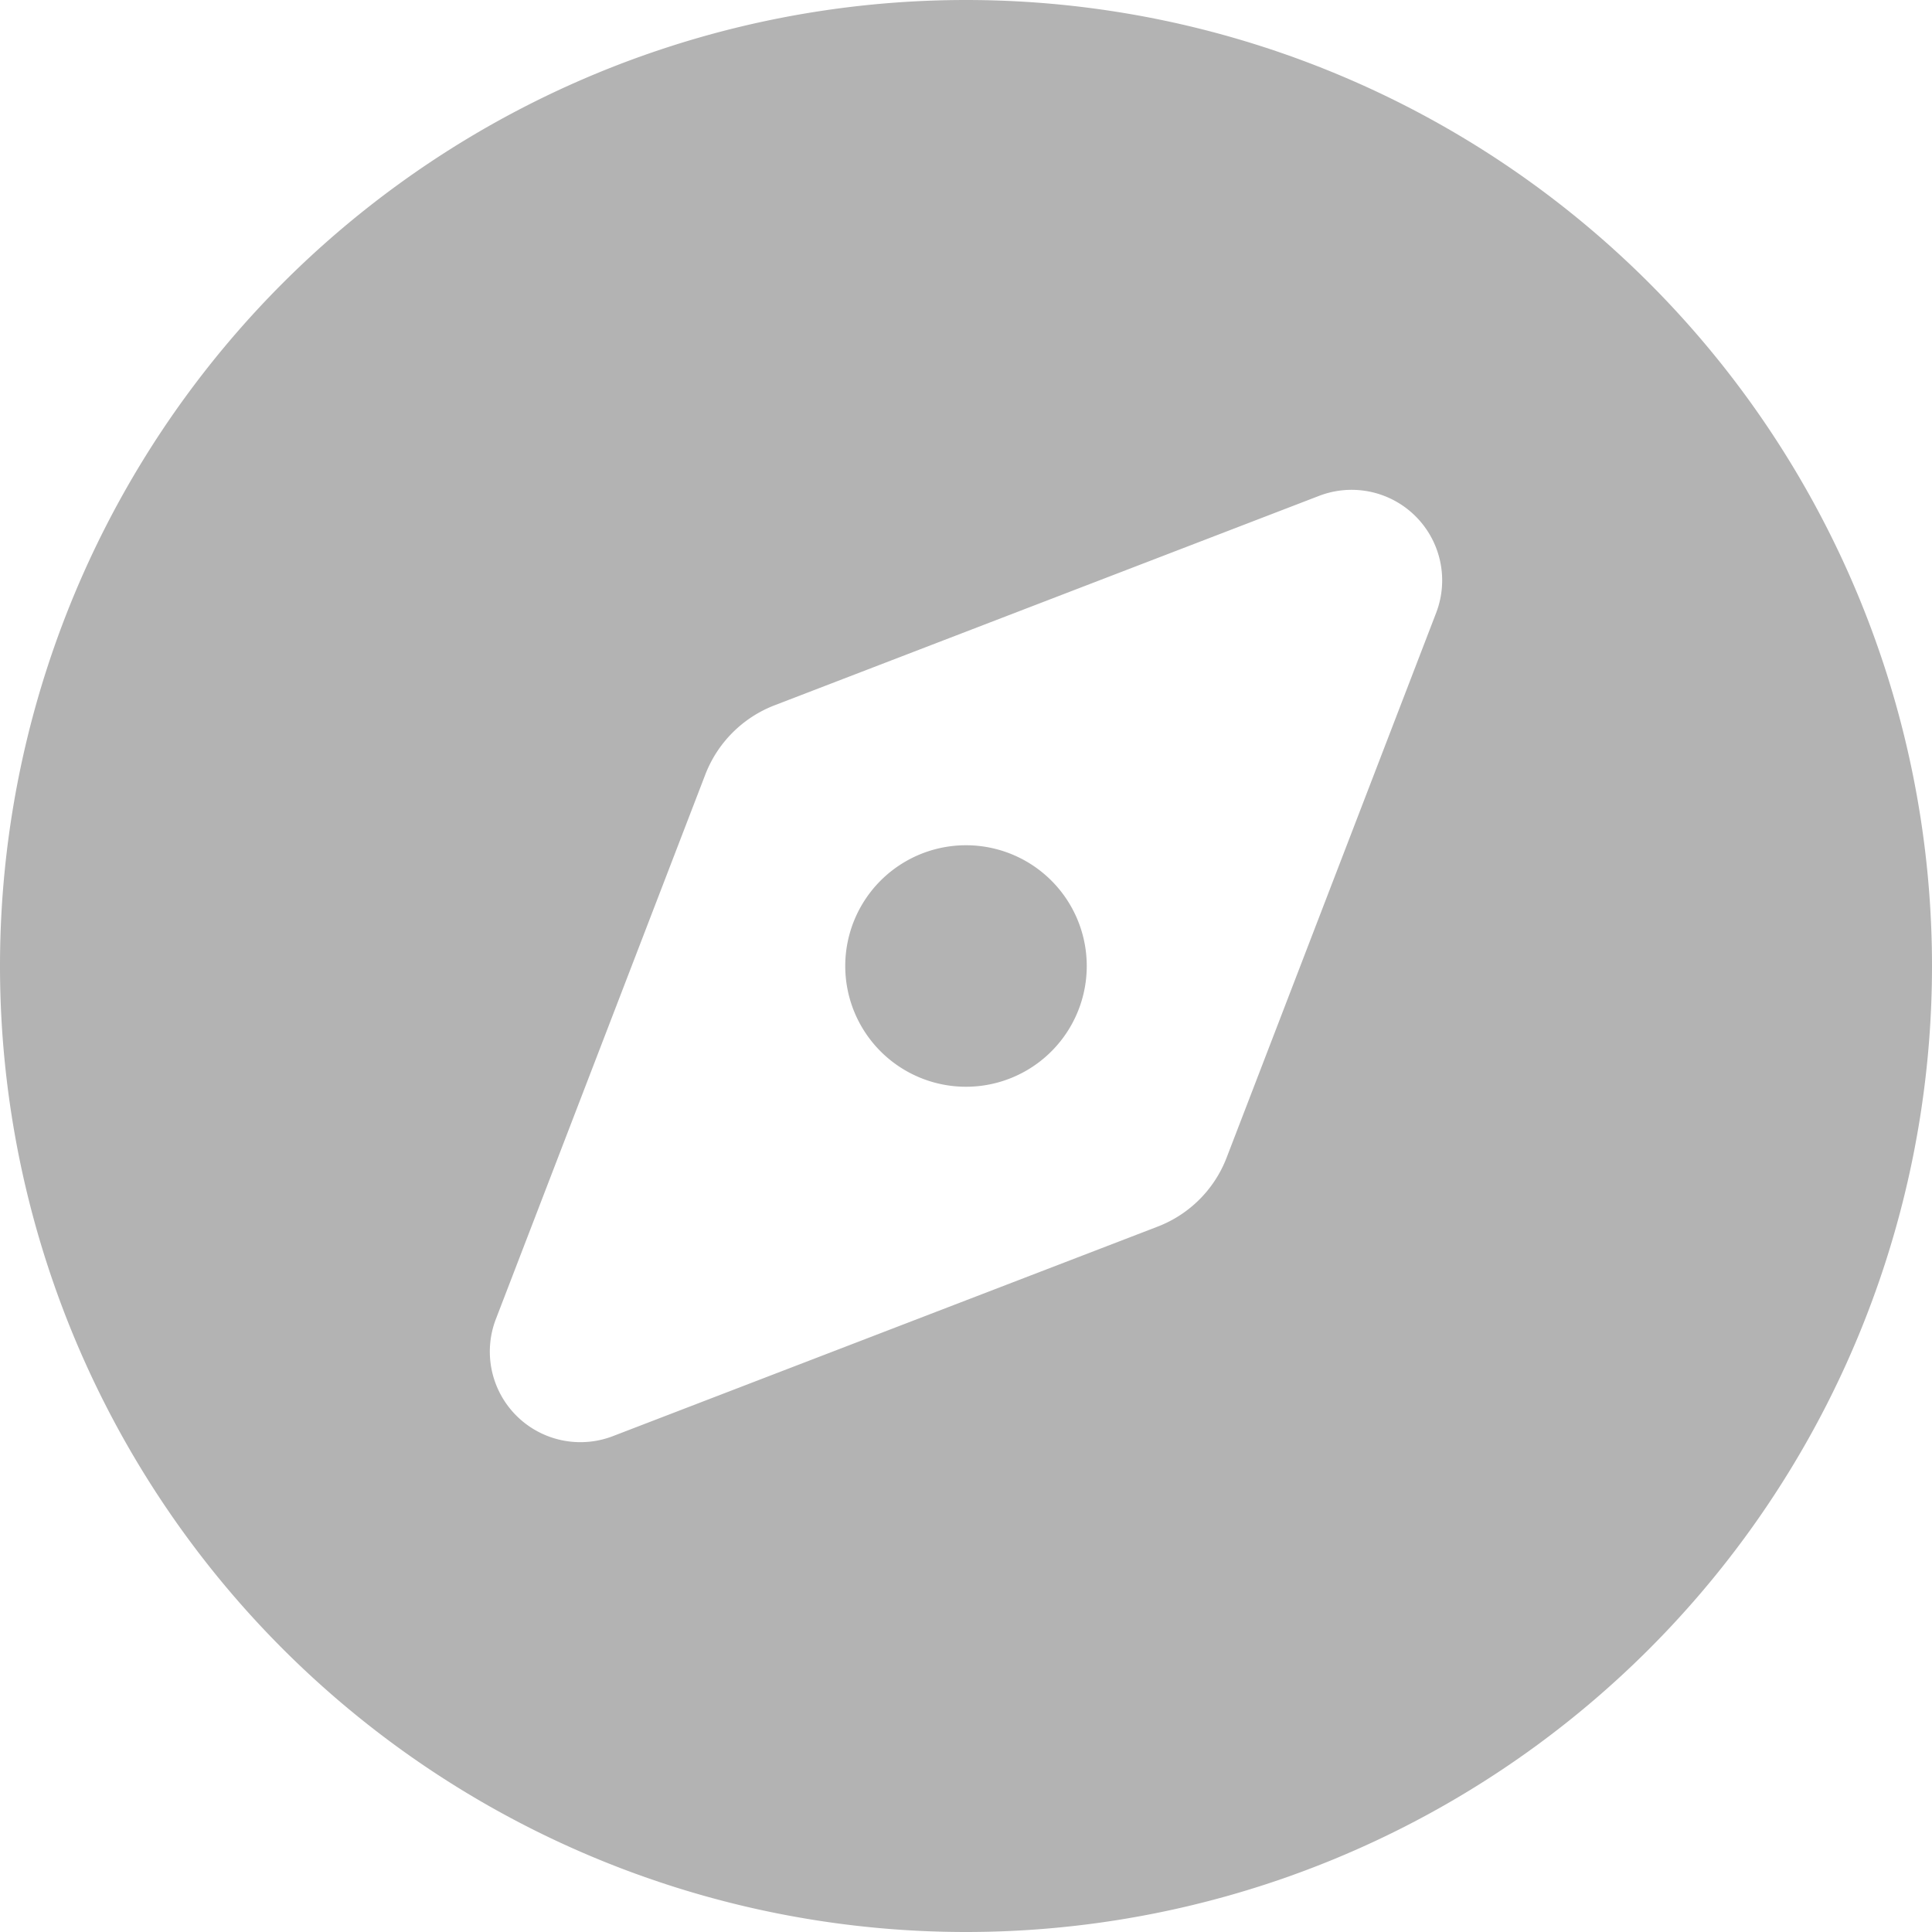 <svg xmlns="http://www.w3.org/2000/svg" viewBox="0 0 512 512" fill-opacity=".3"><path d="M256 512a256 256 0 1 0 0-512 256 256 0 1 0 0 512zm50.7-186.9-144.3 55.5a24 24 0 0 1-31-31l55.5-144.3a32 32 0 0 1 18.4-18.4l144.3-55.5a24 24 0 0 1 31 31l-55.5 144.3a31.8 31.8 0 0 1-18.4 18.4zM288 256a32 32 0 1 0-64 0 32 32 0 1 0 64 0z"/></svg>